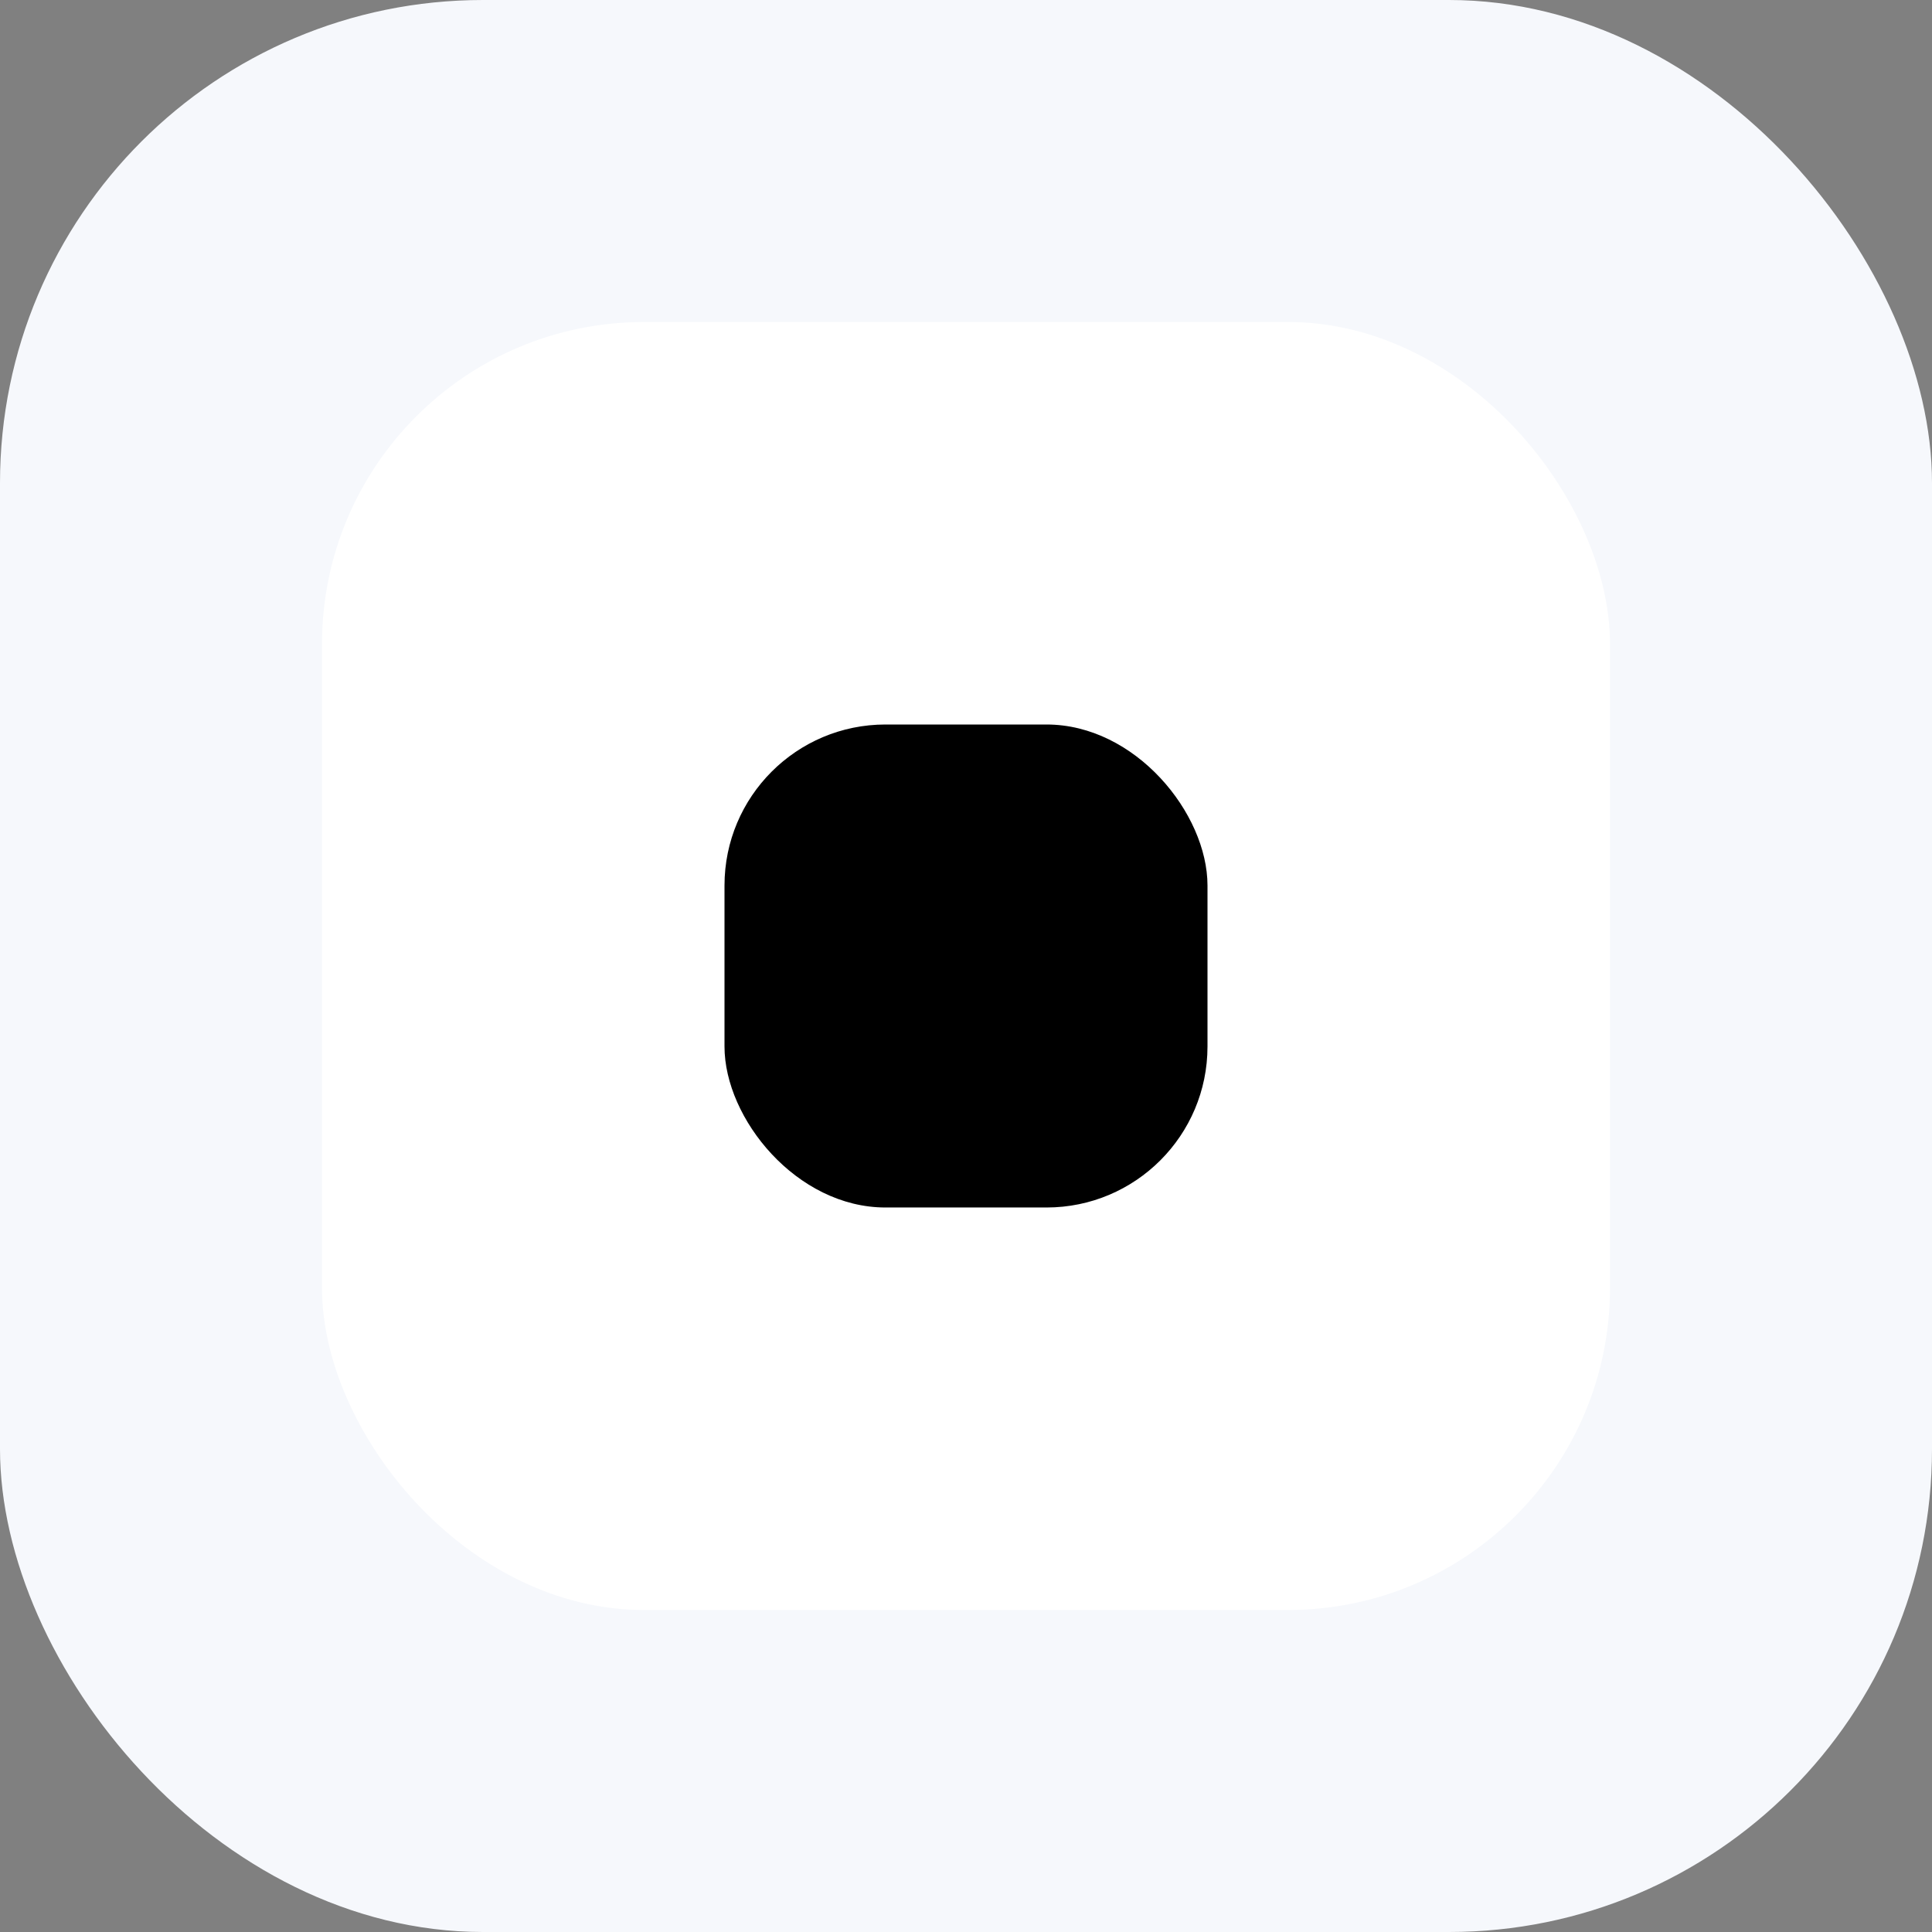<svg xmlns="http://www.w3.org/2000/svg" width="48" height="48" viewBox="0 0 48 48">
  <rect x="0" y="0" width="48" height="48" fill="#808080" stroke="none"/>
  <g id="icon_legend" transform="translate(-466 -324)">
    <rect id="Background" width="48" height="48" rx="12" transform="translate(466 324)" fill="#f6f8fc"/>
    <rect id="Background-2" data-name="Background" width="32" height="32" rx="8" transform="translate(474 332)" fill="#fff"/>
    <rect id="Rectangle_3556" data-name="Rectangle 3556" width="12" height="12" rx="4" transform="translate(484 342)"/>
  </g>
</svg>
